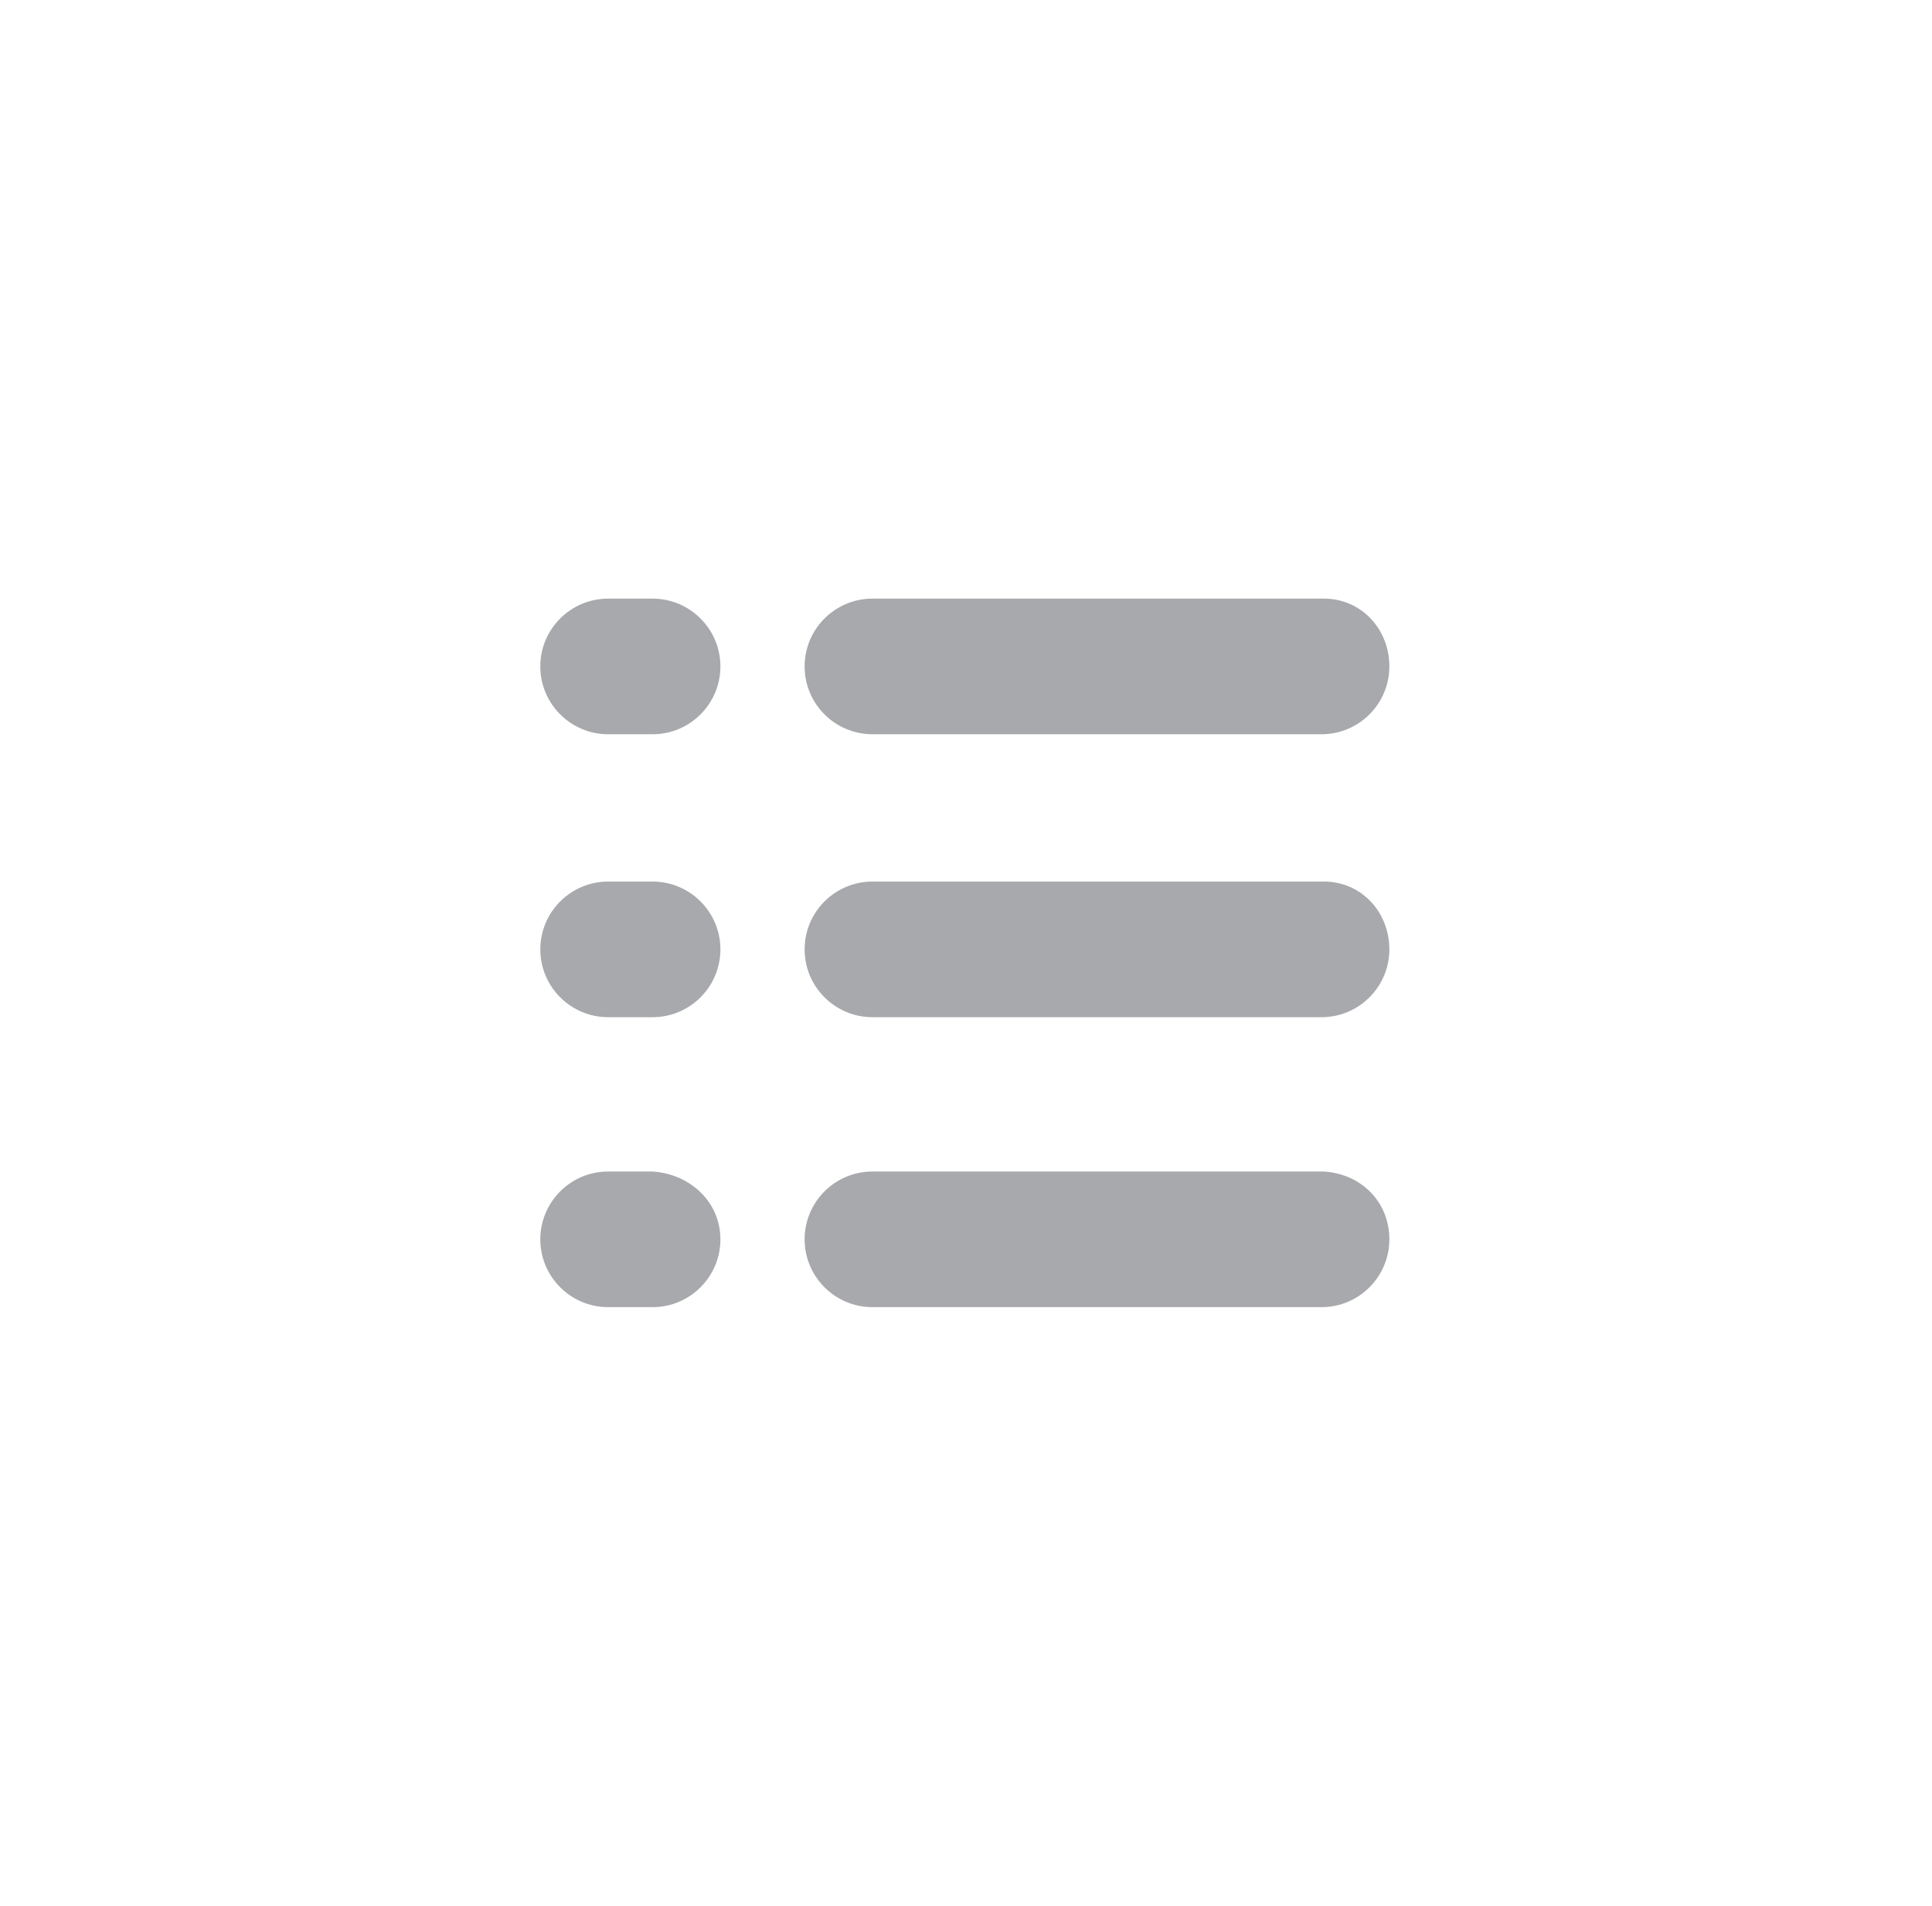 <?xml version="1.0" encoding="utf-8"?>
<!-- Generator: Adobe Illustrator 18.0.0, SVG Export Plug-In . SVG Version: 6.00 Build 0)  -->
<!DOCTYPE svg PUBLIC "-//W3C//DTD SVG 1.1//EN" "http://www.w3.org/Graphics/SVG/1.1/DTD/svg11.dtd">
<svg version="1.1" id="icon" xmlns="http://www.w3.org/2000/svg" xmlns:xlink="http://www.w3.org/1999/xlink" x="0px" y="0px"
	 viewBox="0 0 82.6 81.5" enable-background="new 0 0 82.6 81.5" xml:space="preserve">
<path fill-rule="evenodd" clip-rule="evenodd" fill="#A7A9AC" d="M59.4,28.5c0,1.6-1.3,2.9-2.9,2.9H37.3c-1.6,0-2.9-1.3-2.9-2.9l0,0
	c0-1.6,1.3-2.9,2.9-2.9h19.3C58.2,25.6,59.4,26.9,59.4,28.5L59.4,28.5z"/>
<path fill-rule="evenodd" clip-rule="evenodd" fill="#A7A9AC" d="M59.4,40.6c0,1.6-1.3,2.9-2.9,2.9H37.3c-1.6,0-2.9-1.3-2.9-2.9l0,0
	c0-1.6,1.3-2.9,2.9-2.9h19.3C58.2,37.7,59.4,39,59.4,40.6L59.4,40.6z"/>
<path fill-rule="evenodd" clip-rule="evenodd" fill="#A7A9AC" d="M59.4,53c0,1.6-1.3,2.9-2.9,2.9H37.3c-1.6,0-2.9-1.3-2.9-2.9l0,0
	c0-1.6,1.3-2.9,2.9-2.9h19.3C58.2,50.2,59.4,51.4,59.4,53L59.4,53z"/>
<path fill-rule="evenodd" clip-rule="evenodd" fill="#A7A9AC" d="M30.8,28.5c0,1.6-1.3,2.9-2.9,2.9h-1.9c-1.6,0-2.9-1.3-2.9-2.9l0,0
	c0-1.6,1.3-2.9,2.9-2.9h1.9C29.5,25.6,30.8,26.9,30.8,28.5L30.8,28.5z"/>
<path fill-rule="evenodd" clip-rule="evenodd" fill="#A7A9AC" d="M30.8,40.6c0,1.6-1.3,2.9-2.9,2.9h-1.9c-1.6,0-2.9-1.3-2.9-2.9l0,0
	c0-1.6,1.3-2.9,2.9-2.9h1.9C29.5,37.7,30.8,39,30.8,40.6L30.8,40.6z"/>
<path fill-rule="evenodd" clip-rule="evenodd" fill="#A7A9AC" d="M30.8,53c0,1.6-1.3,2.9-2.9,2.9h-1.9c-1.6,0-2.9-1.3-2.9-2.9l0,0
	c0-1.6,1.3-2.9,2.9-2.9h1.9C29.5,50.2,30.8,51.4,30.8,53L30.8,53z"/>
</svg>
